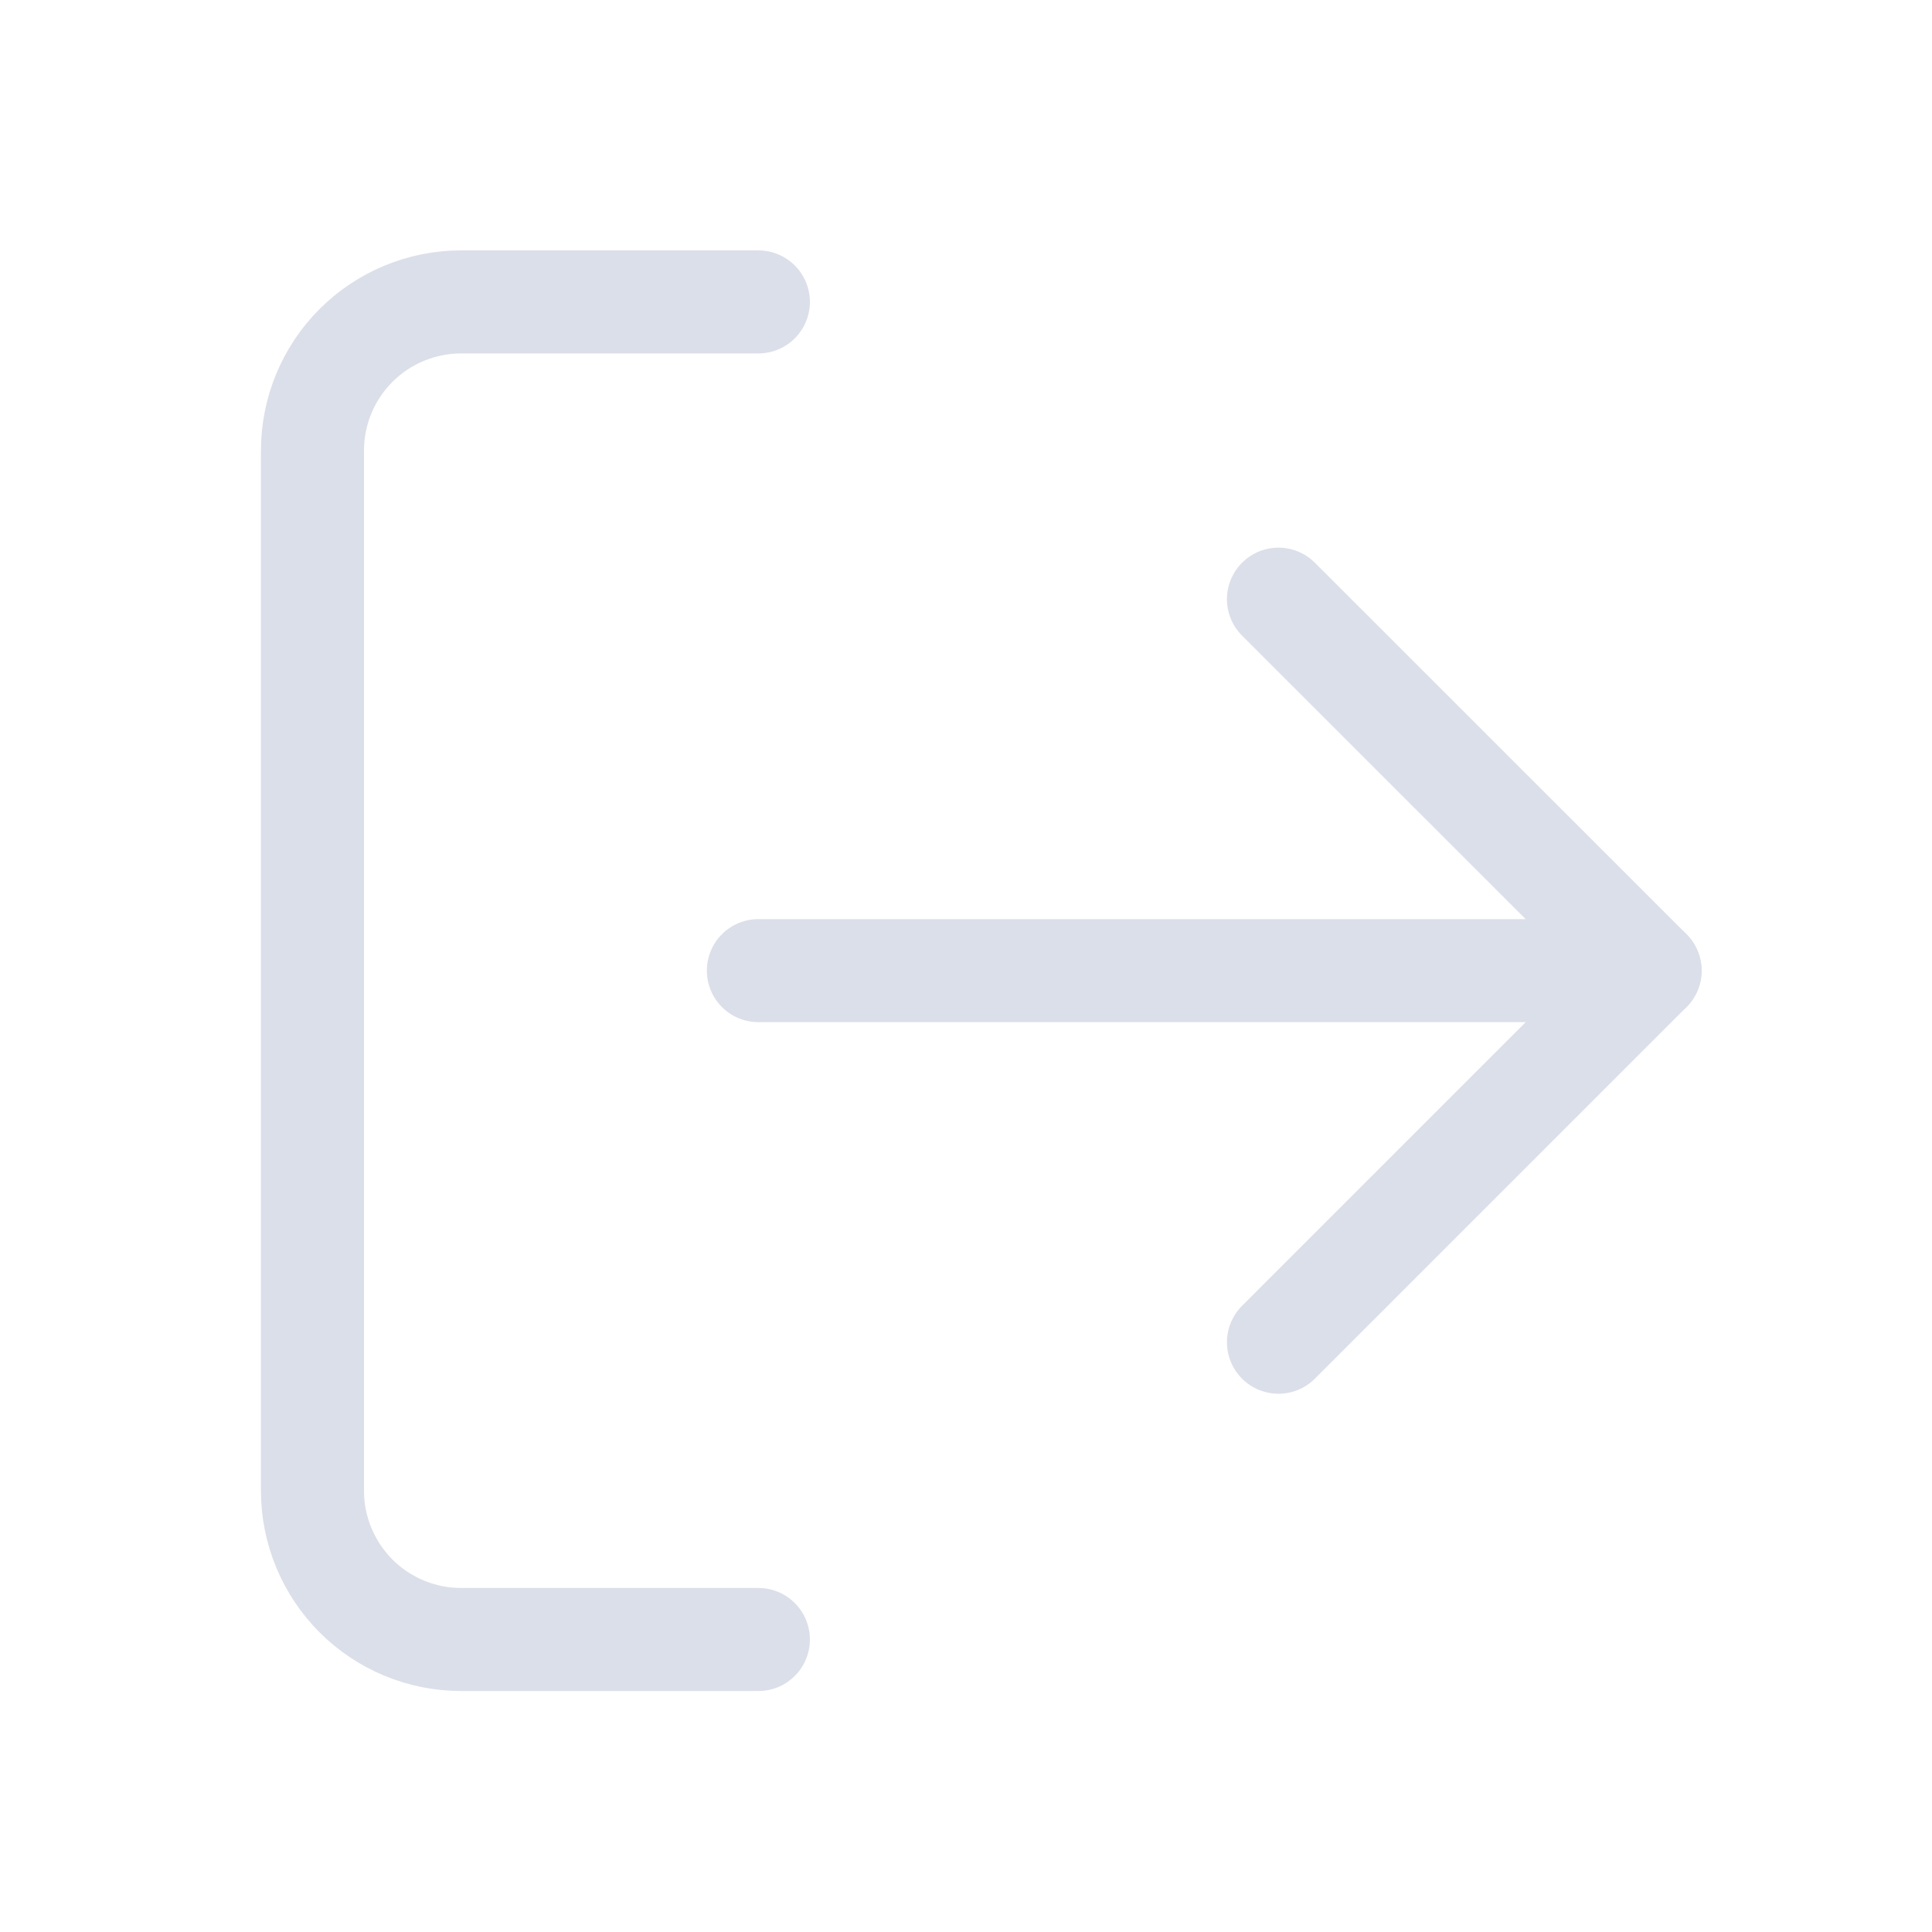 <svg width="15" height="15" viewBox="0 0 15 15" fill="none" xmlns="http://www.w3.org/2000/svg">
<g id="log-out">
<path id="Vector" d="M5.888 12.729H3.58C3.274 12.729 2.98 12.607 2.764 12.391C2.548 12.174 2.426 11.881 2.426 11.575V3.498C2.426 3.192 2.548 2.898 2.764 2.682C2.98 2.466 3.274 2.344 3.58 2.344H5.888" stroke="#DBDFEA" stroke-width="0.8" stroke-linecap="round" stroke-linejoin="round"/>
<path id="Vector_2" d="M9.926 10.421L12.811 7.536L9.926 4.652" stroke="#DBDFEA" stroke-width="0.8" stroke-linecap="round" stroke-linejoin="round"/>
<path id="Vector_3" d="M12.811 7.536H5.888" stroke="#DBDFEA" stroke-width="0.8" stroke-linecap="round" stroke-linejoin="round"/>
</g>
</svg>
